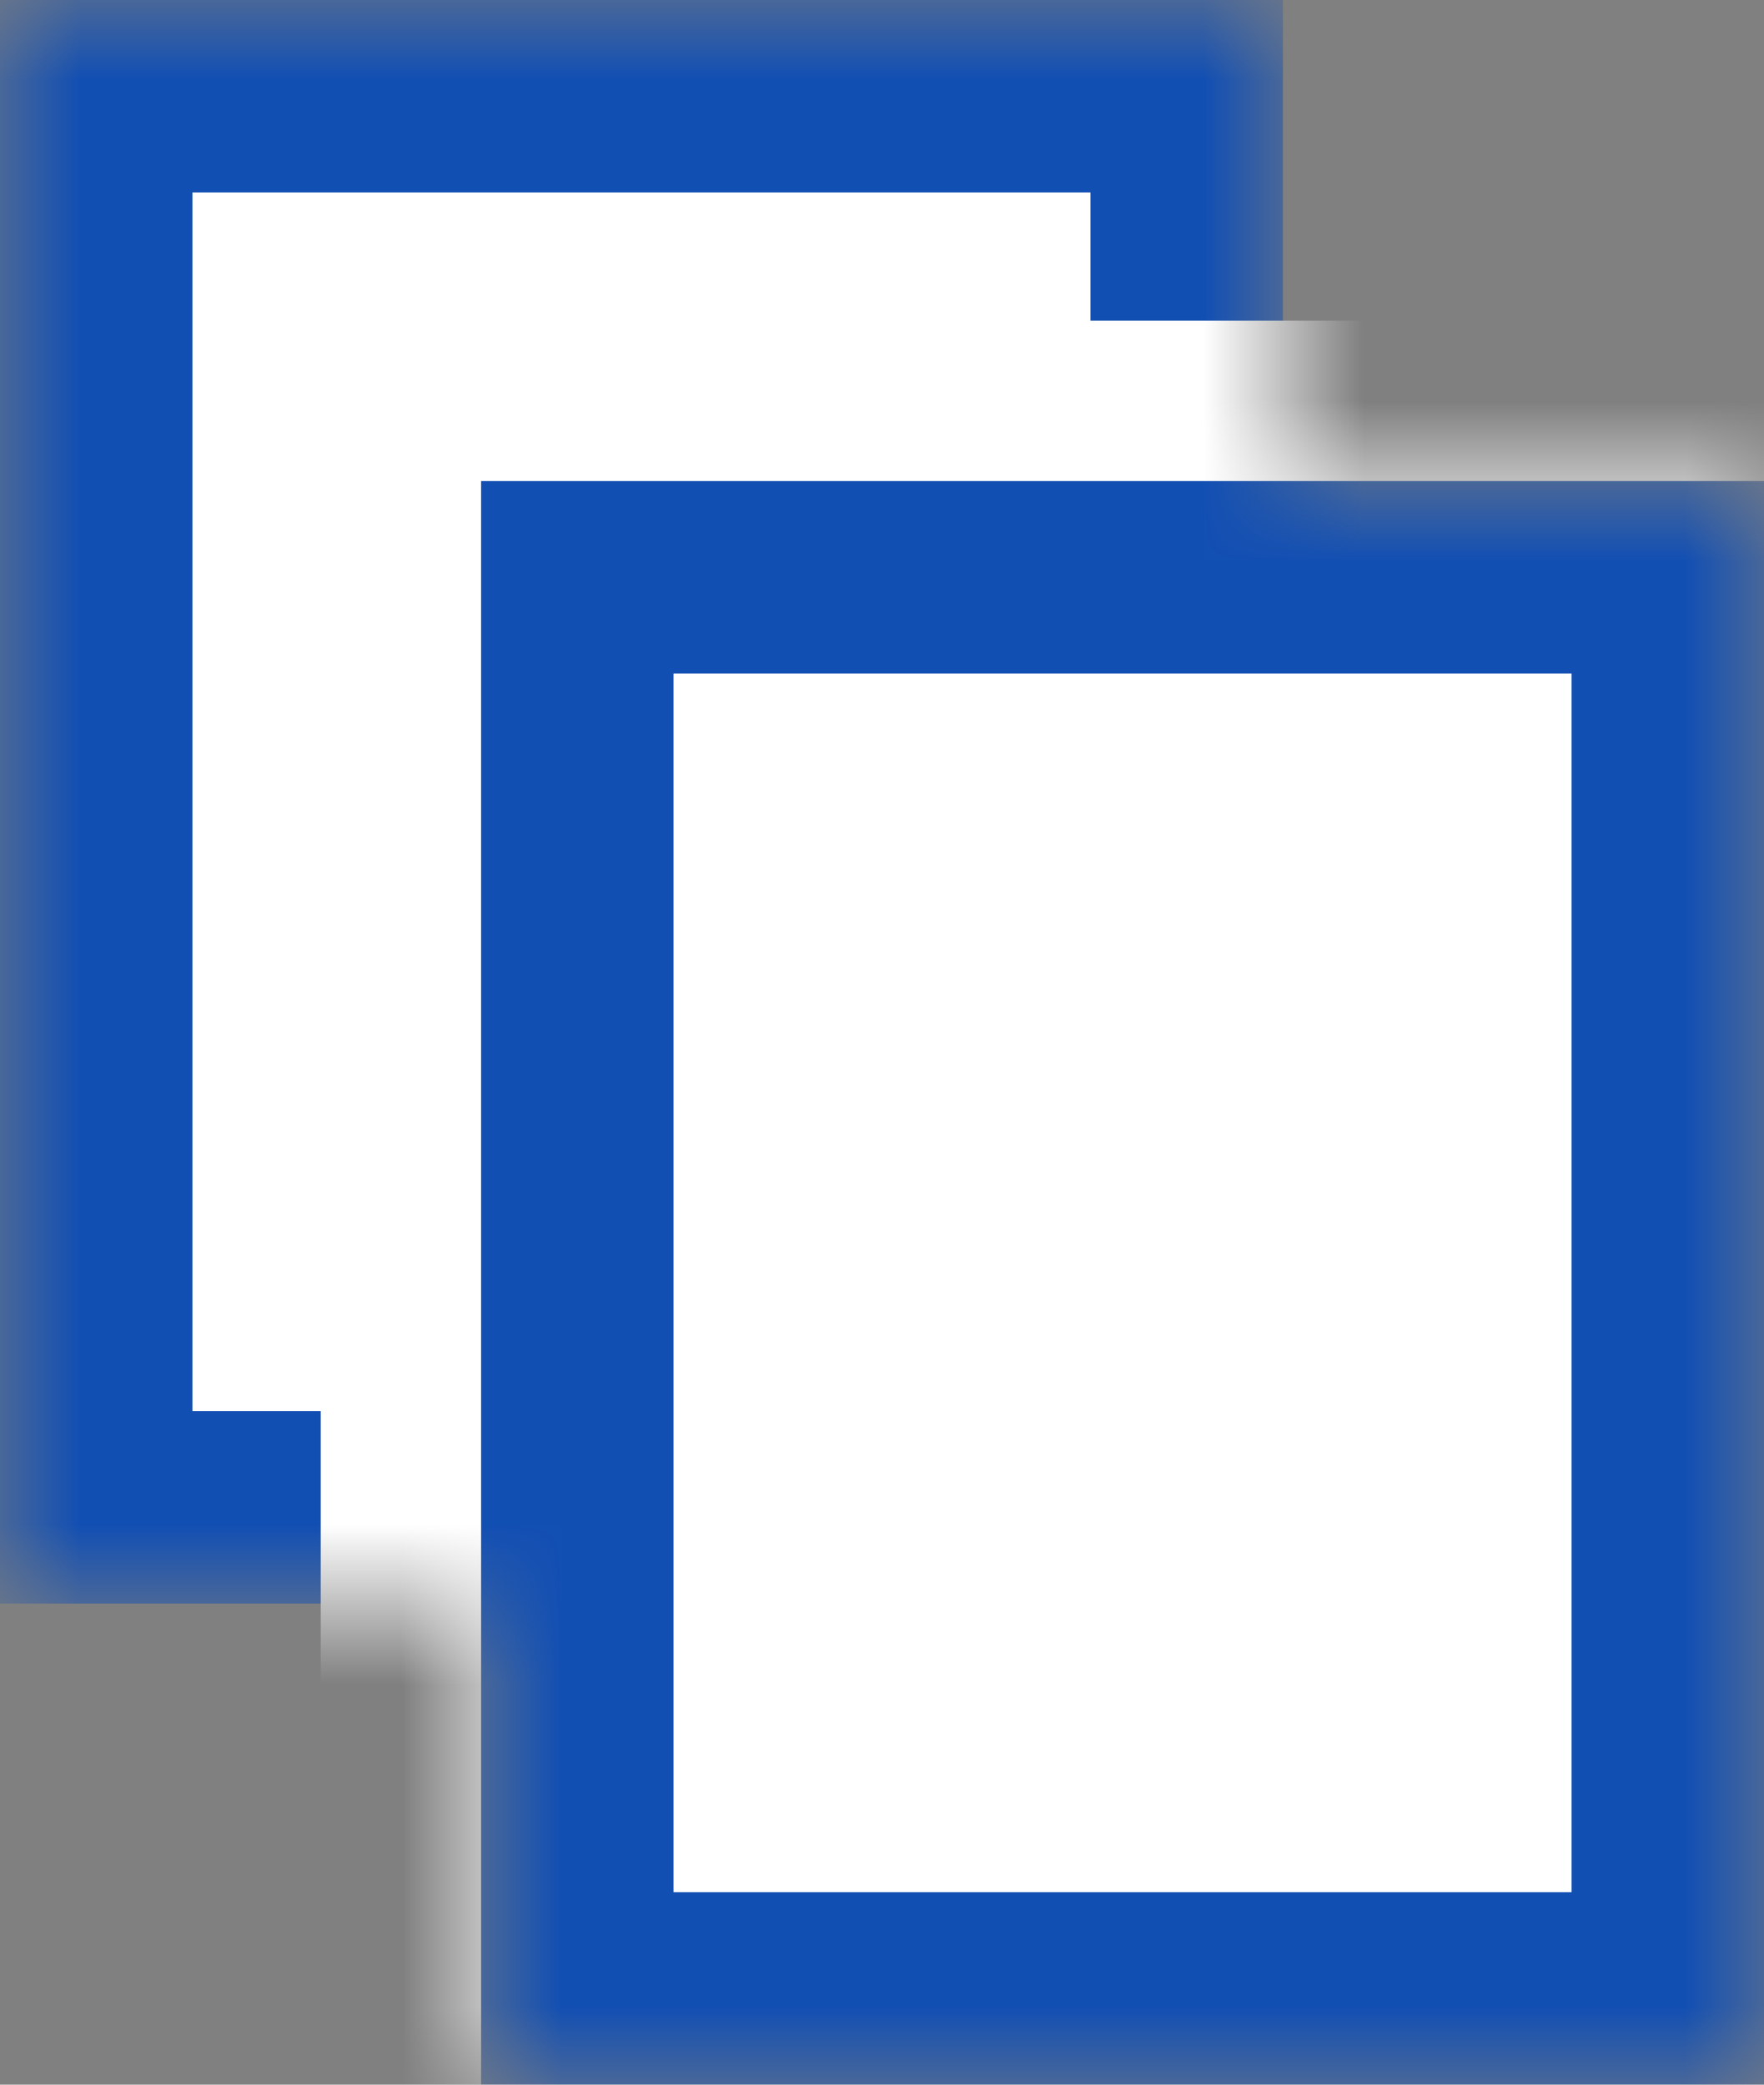 <svg width="11" height="13" viewBox="0 0 11 13" fill="none" xmlns="http://www.w3.org/2000/svg">
<rect x="0" y="0" width="11" height="13" fill="#808080" stroke="none"/>
<g clip-path="url(#clip0_145_16223)">
<mask id="mask0_145_16223" style="mask-type:alpha" maskUnits="userSpaceOnUse" x="0" y="0" width="11" height="13">
<path fill-rule="evenodd" clip-rule="evenodd" d="M8 0H0V10H3V13H11V3H8V0Z" fill="#D9D9D9"/>
</mask>
<g mask="url(#mask0_145_16223)">
<rect x="0.6" y="0.6" width="6.8" height="8.8" fill="white"/>
<rect x="0.6" y="0.6" width="6.8" height="8.8" stroke="#124FB3" stroke-width="1.2"/>
<rect x="2.5" y="2.5" width="9" height="11" fill="white"/>
<rect x="2.5" y="2.5" width="9" height="11" stroke="white"/>
<rect x="3.6" y="3.6" width="6.8" height="8.8" fill="white"/>
<rect x="3.6" y="3.6" width="6.8" height="8.8" stroke="#124FB3" stroke-width="1.2"/>
</g>
</g>
<defs>
<clipPath id="clip0_145_16223">
<rect width="11" height="13" fill="white"/>
</clipPath>
</defs>
</svg>
